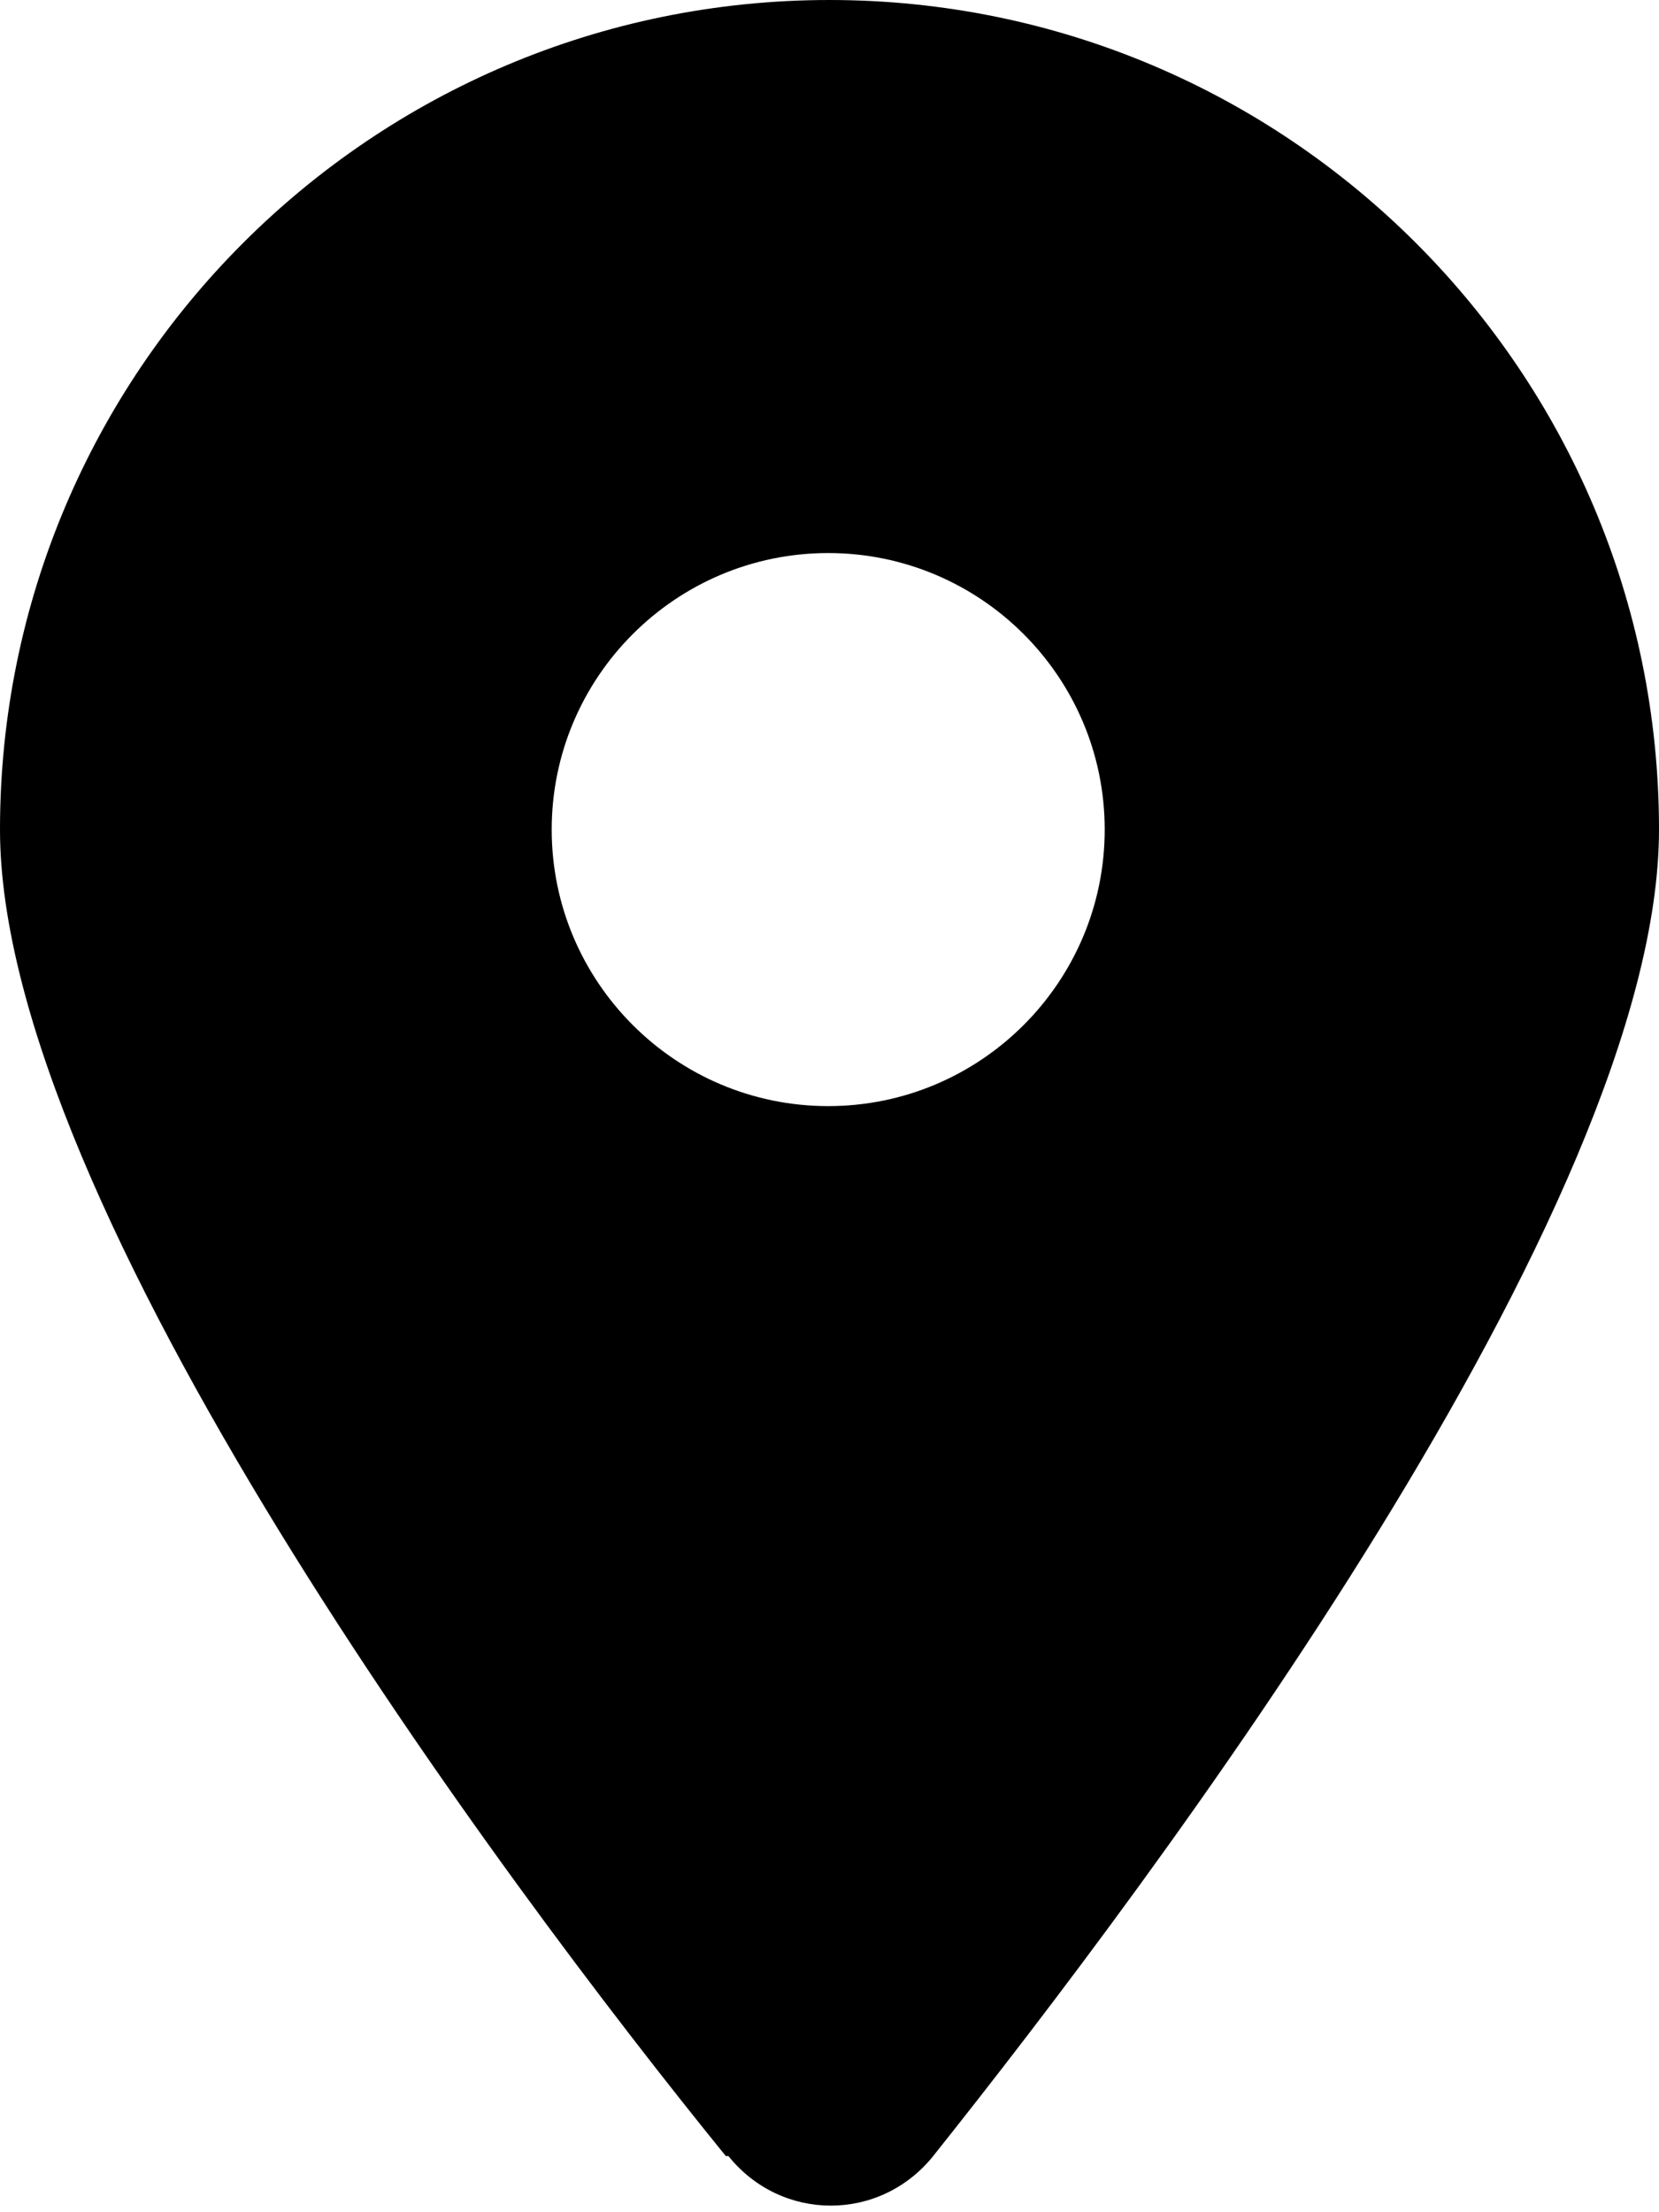 <svg xmlns="http://www.w3.org/2000/svg" viewBox="0 0 384 512"><path d="M168 499C116 435 0 279 0 192 0 86 86 0 192 0s192 86 192 192c0 87.4-117 243-168 307-12.3 15.3-35.1 15.3-47.4 0h0zm23.7-243c35.3 0 64-28.7 64-64s-28.7-64-64-64-64 28.7-64 64 28.7 64 64 64z"/></svg>
